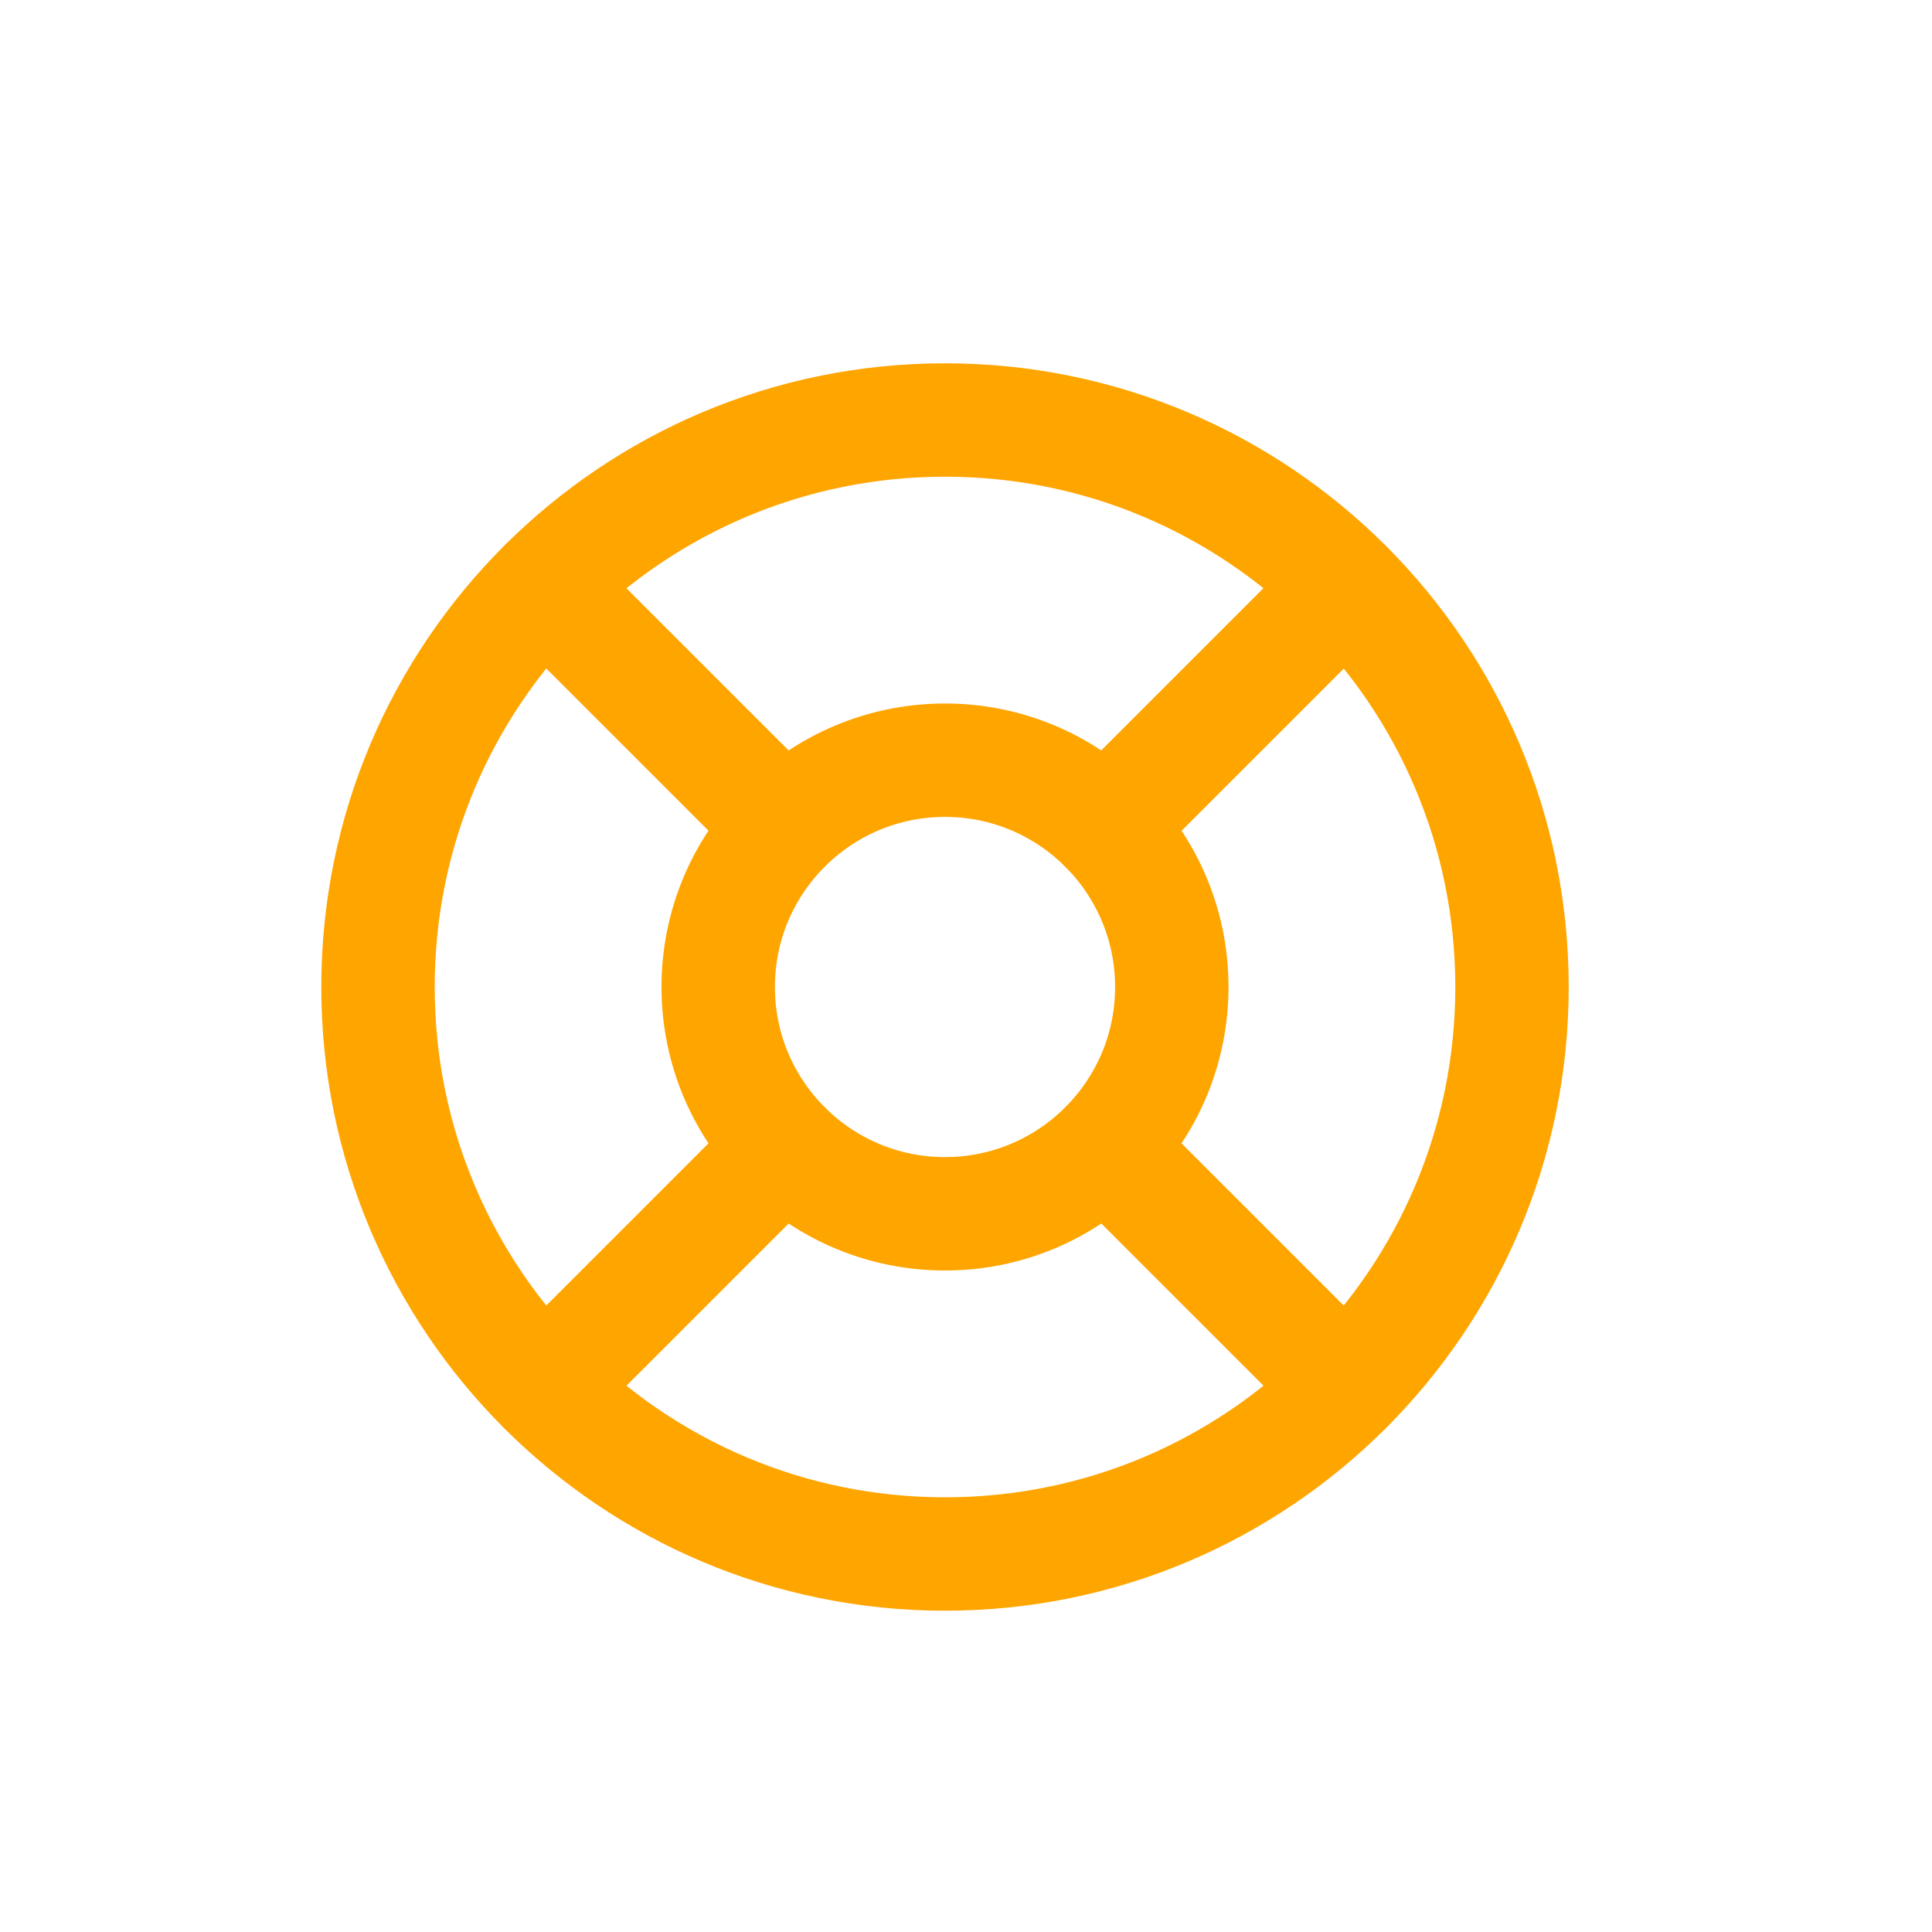 <svg width="46" height="46" viewBox="0 0 46 46" fill="none" xmlns="http://www.w3.org/2000/svg">
<path d="M22.5 37C29.956 37 36 30.956 36 23.5C36 16.044 29.956 10 22.5 10C15.044 10 9 16.044 9 23.5C9 30.956 15.044 37 22.5 37Z" stroke="orange" stroke-width="2.7" stroke-linecap="round" stroke-linejoin="round"/>
<path d="M22.5 28.9C25.482 28.9 27.9 26.482 27.9 23.5C27.9 20.518 25.482 18.1 22.5 18.1C19.518 18.1 17.1 20.518 17.1 23.5C17.1 26.482 19.518 28.9 22.5 28.9Z" stroke="orange" stroke-width="2.7" stroke-linecap="round" stroke-linejoin="round"/>
<path d="M26.32 27.32L32.044 33.044" stroke="orange" stroke-width="2.7" stroke-linecap="round" stroke-linejoin="round"/>
<path d="M12.956 33.044L18.68 27.32" stroke="orange" stroke-width="2.7" stroke-linecap="round" stroke-linejoin="round"/>
<path d="M26.32 19.68L32.044 13.956" stroke="orange" stroke-width="2.7" stroke-linecap="round" stroke-linejoin="round"/>
<path d="M26.32 19.68L31.086 14.914" stroke="orange" stroke-width="2.7" stroke-linecap="round" stroke-linejoin="round"/>
<path d="M12.956 13.956L18.68 19.68" stroke="orange" stroke-width="2.7" stroke-linecap="round" stroke-linejoin="round"/>
</svg>
